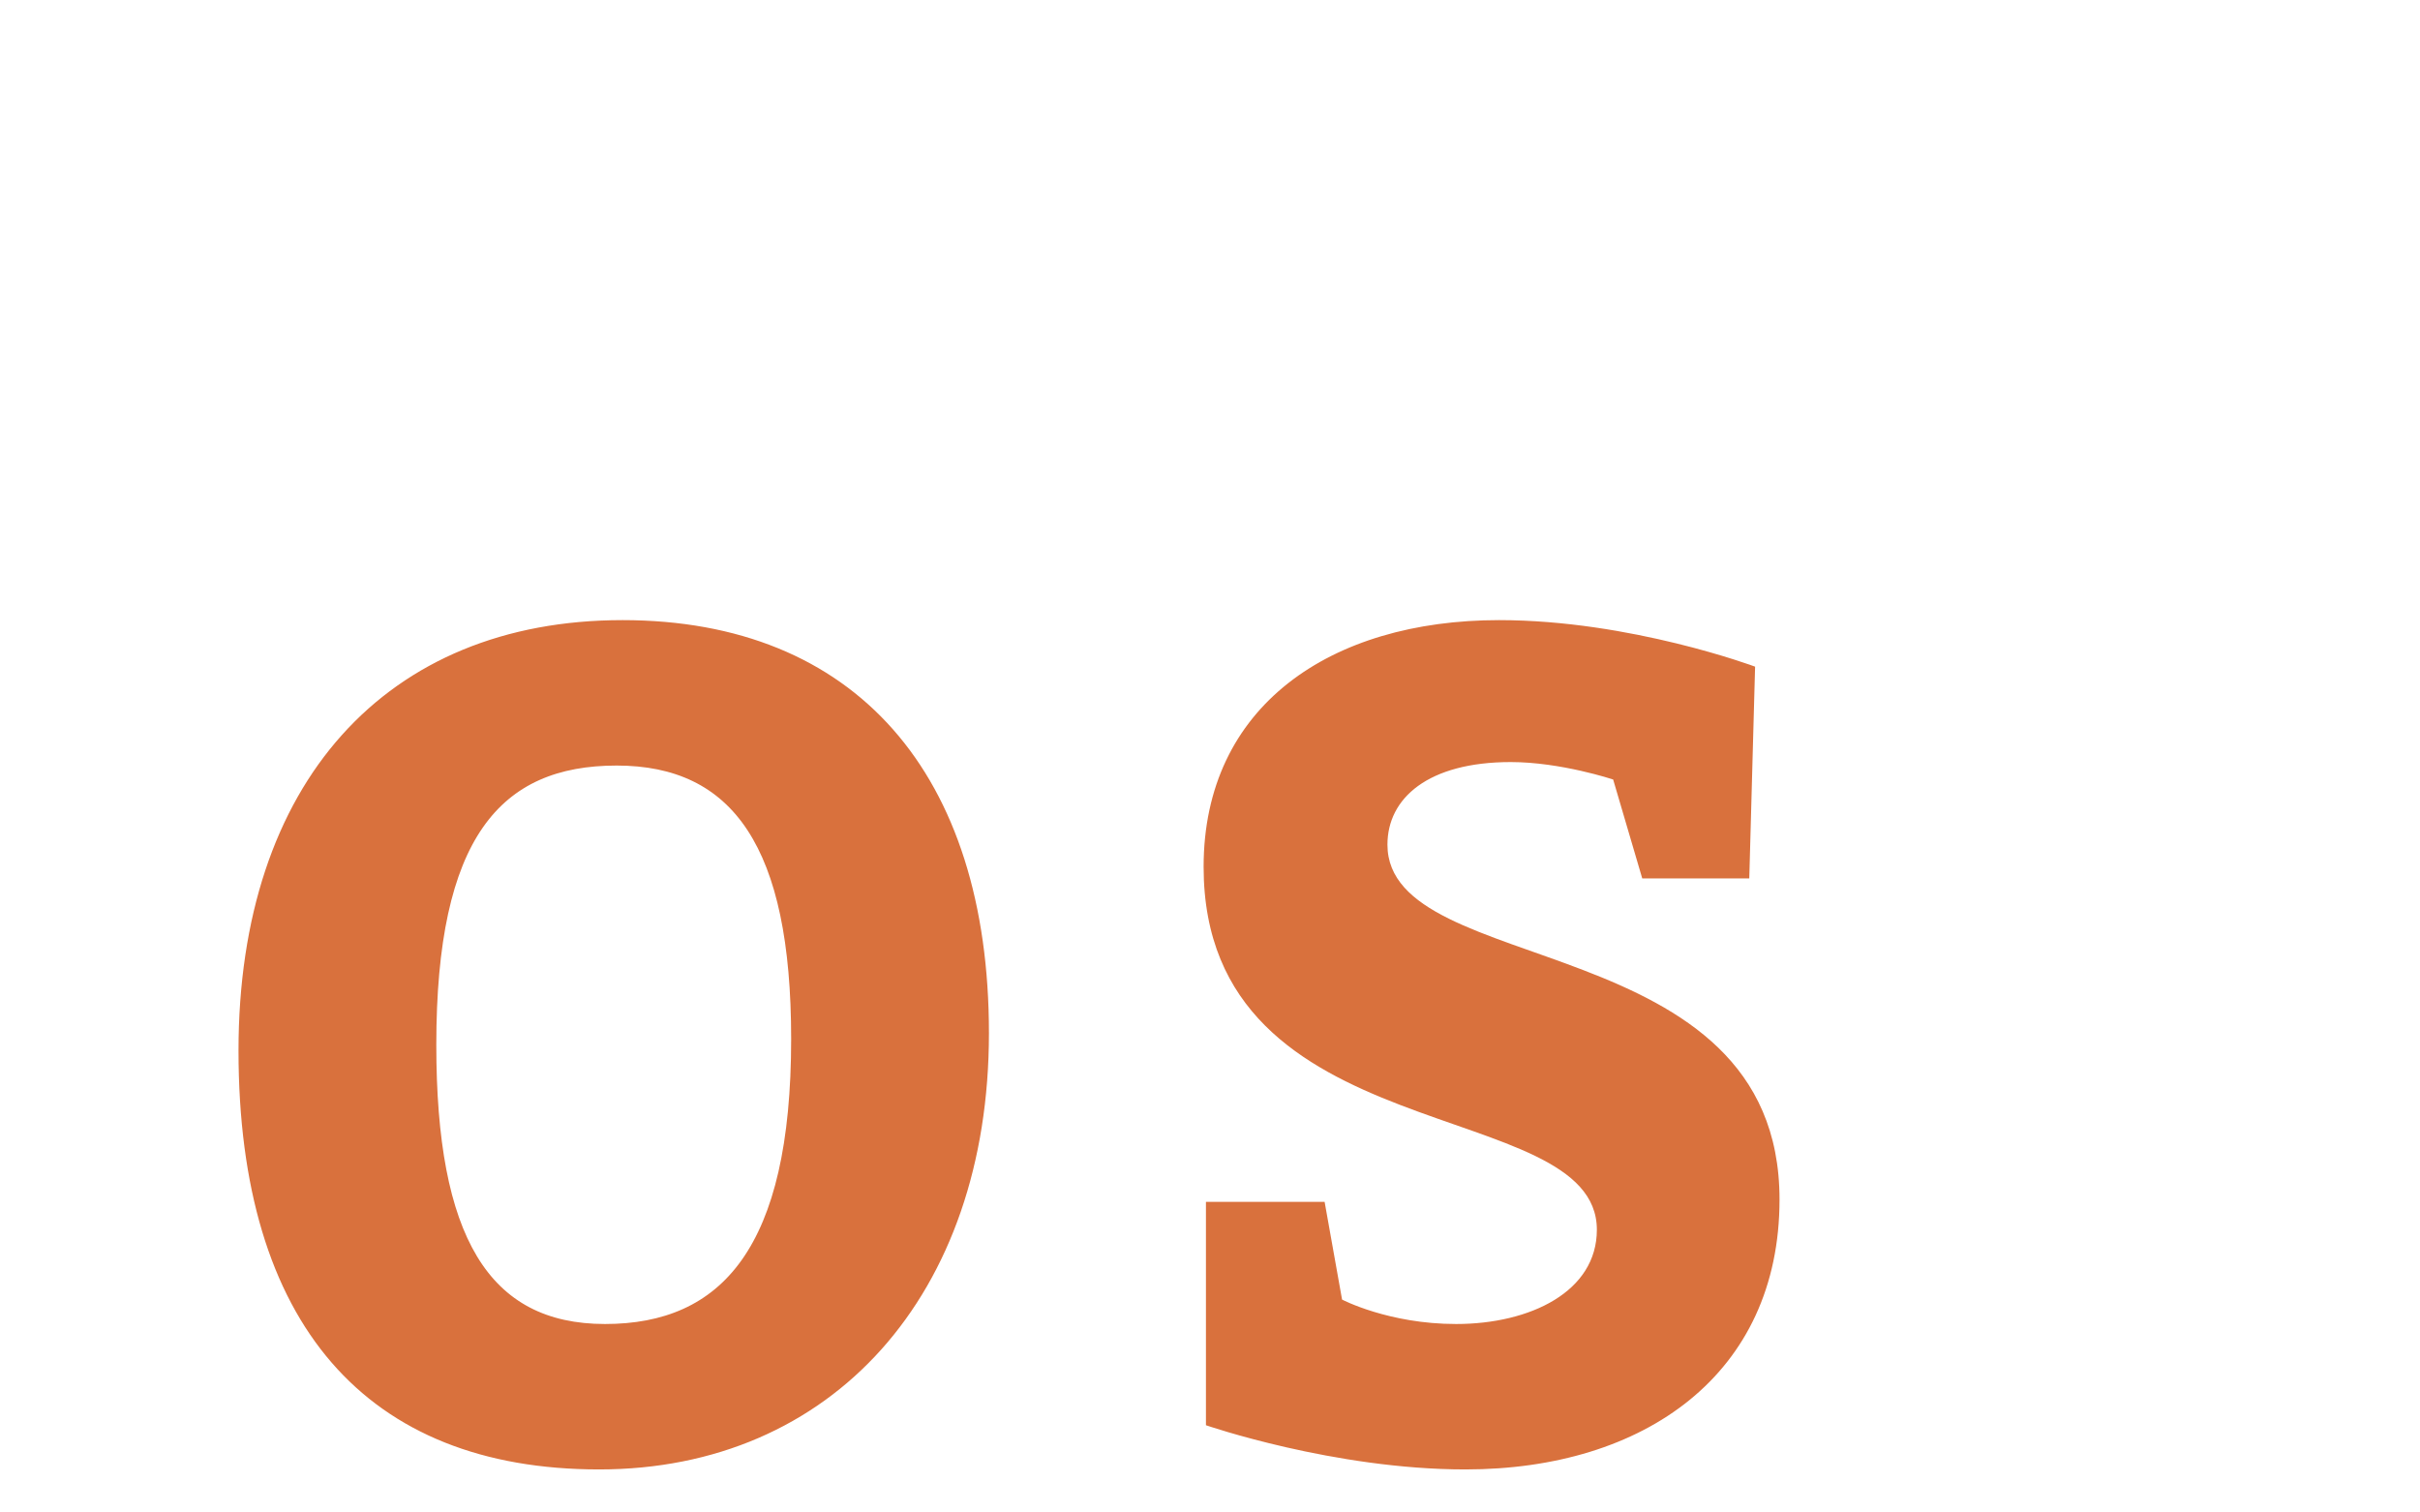 <?xml version="1.0"?>
<svg version="1.1" xmlns="http://www.w3.org/2000/svg" width="208" height="130" style=""><path fill="#d9713d" d="M53.5,53.3c20,0,31.5,13.2,31.5,35.5c0,22.5-13.5,37.5-33.5,37.5s-31-12.5-31-36c0-23,12.7-37,33-37z M53,65.8c-10,0-15.5,6.2-15.5,24c0,16.5,4.5,24,14.5,24s16-6.5,16-24.5c0-16.5-5-23.5-15-23.5z M113.851,103.3l1.5,8.4s4,2.1,9.8,2.1c6.4,0,12.1-2.8,12.1-8.1c0-11.7-33.8-6.5-33.8-31.2c0-13.8,10.9-21.2,25.4-21.2c11.3,0,22,4,22,4l-0.5,18.2l-9.2,0l-2.5-8.5s-4.5-1.5-8.8-1.5c-7.1,0-10.6,3.1-10.6,7.1c0,11.6,33.7,7,33.7,30.5c0,15-11.6,23.2-27,23.2c-11.3,0-22.3-3.8-22.3-3.8l0-19.2l10.2,0z"/><path fill="#" d=""/></svg>
